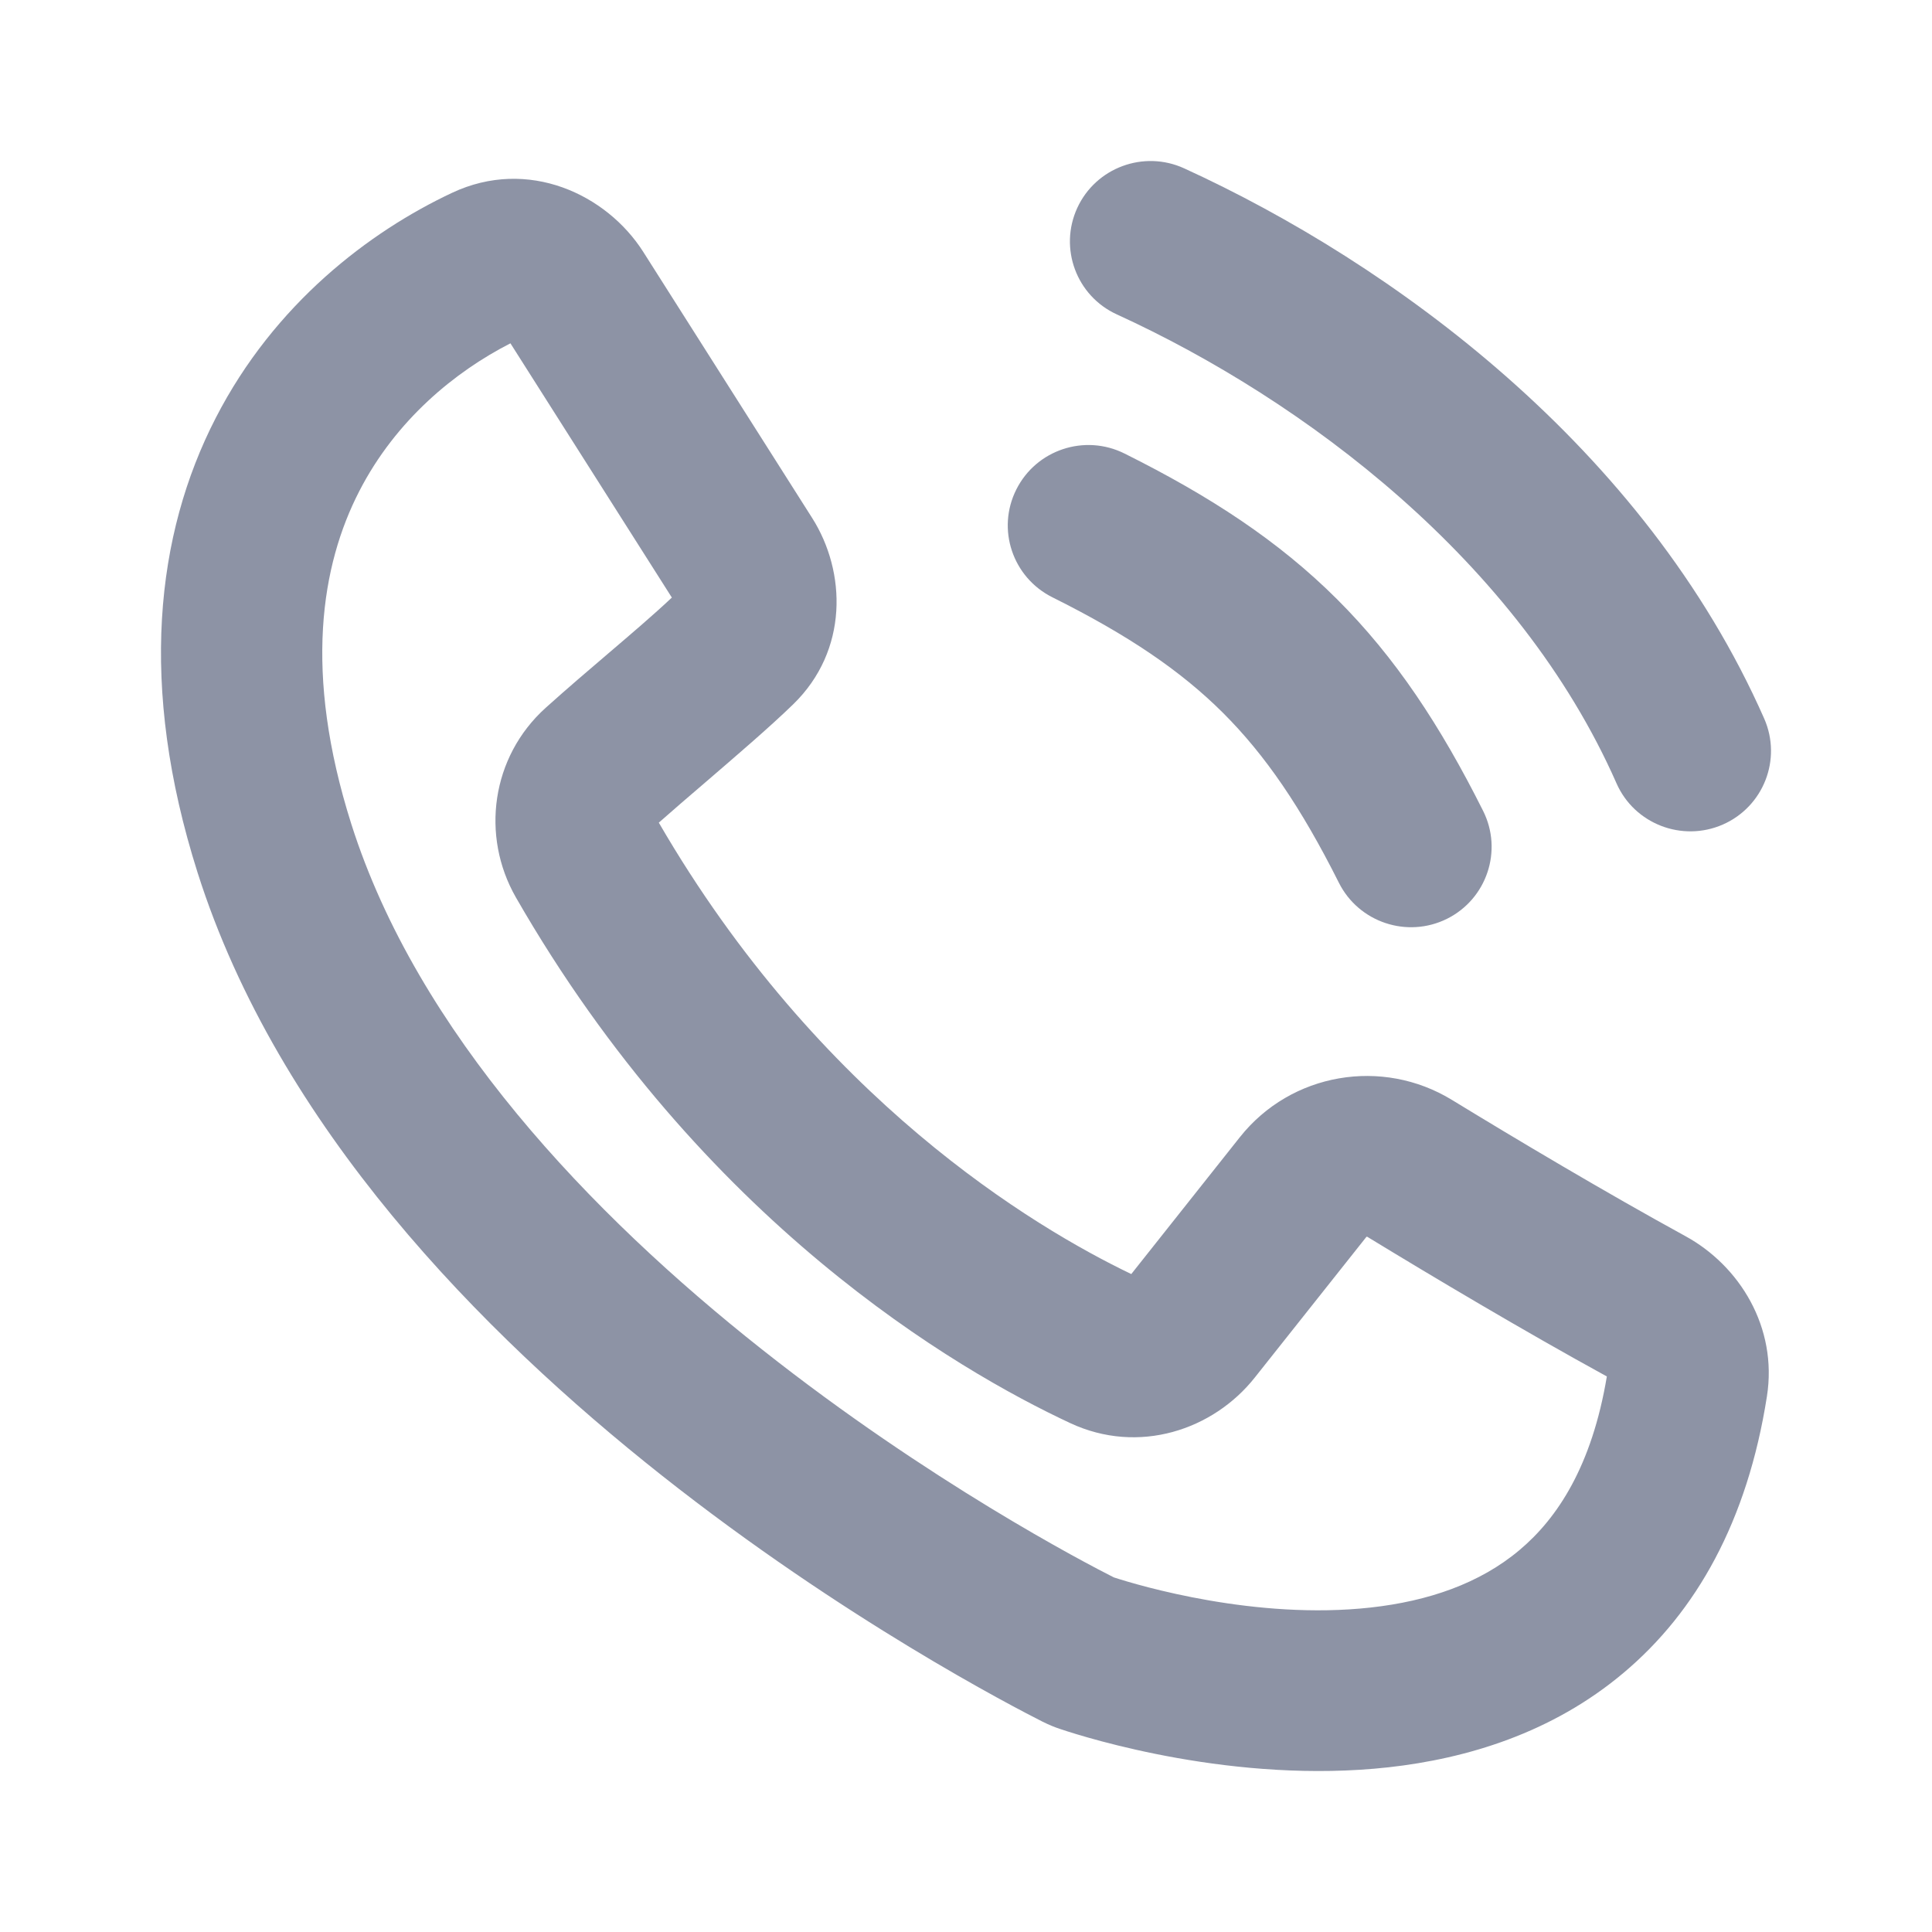 <svg width="20" height="20" viewBox="0 0 20 20" fill="none" xmlns="http://www.w3.org/2000/svg">
<path fill-rule="evenodd" clip-rule="evenodd" d="M5.248 3.498L5.249 3.498L5.248 3.498ZM5.284 3.554L6.955 6.186C6.753 6.376 6.532 6.563 6.296 6.765C6.092 6.939 5.876 7.123 5.648 7.328C5.085 7.836 4.976 8.653 5.34 9.289C7.27 12.652 9.902 14.182 11.079 14.732C11.789 15.063 12.56 14.802 12.989 14.261L14.145 12.804C14.145 12.804 14.146 12.803 14.147 12.803C14.149 12.802 14.152 12.803 14.152 12.803C14.152 12.803 14.155 12.803 14.157 12.805C14.831 13.216 15.771 13.776 16.634 14.249C16.479 15.176 16.123 15.716 15.73 16.046C15.318 16.393 14.784 16.575 14.19 16.641C13.002 16.773 11.797 16.416 11.53 16.329C11.235 16.18 9.617 15.337 7.889 13.97C6.107 12.562 4.321 10.684 3.637 8.531C3.138 6.957 3.326 5.849 3.719 5.085C4.098 4.347 4.712 3.846 5.284 3.554ZM4.68 1.996C5.467 1.626 6.281 2.012 6.66 2.609L8.408 5.363C8.761 5.92 8.785 6.733 8.211 7.291C7.965 7.53 7.622 7.823 7.304 8.097C7.129 8.247 6.961 8.391 6.82 8.516C8.481 11.379 10.701 12.704 11.711 13.189L12.835 11.772C13.366 11.103 14.31 10.946 15.03 11.386C15.696 11.793 16.616 12.341 17.45 12.798C18.006 13.103 18.404 13.739 18.291 14.456C18.089 15.746 17.56 16.685 16.806 17.318C16.066 17.941 15.183 18.205 14.374 18.295C12.784 18.471 11.262 17.994 10.985 17.902C10.914 17.879 10.856 17.854 10.793 17.823C10.495 17.672 8.737 16.765 6.851 15.274C4.985 13.798 2.88 11.664 2.045 9.032C1.432 7.099 1.613 5.532 2.233 4.327C2.841 3.143 3.826 2.397 4.68 1.996Z" fill="#1C294D" fill-opacity="0.5"/>
<path fill-rule="evenodd" clip-rule="evenodd" d="M12.259 1.743C11.84 1.551 11.344 1.735 11.152 2.152C10.96 2.57 11.143 3.064 11.562 3.255C13.501 4.142 15.72 5.809 16.734 8.109C16.919 8.529 17.412 8.72 17.834 8.536C18.256 8.351 18.448 7.86 18.263 7.439C17.024 4.63 14.406 2.725 12.259 1.743ZM11.641 4.695C11.228 4.489 10.727 4.656 10.521 5.067C10.314 5.478 10.482 5.977 10.894 6.183C11.678 6.574 12.221 6.942 12.66 7.379C13.098 7.816 13.468 8.357 13.86 9.138C14.066 9.549 14.568 9.716 14.98 9.511C15.392 9.305 15.559 8.805 15.353 8.394C14.911 7.512 14.445 6.805 13.84 6.202C13.235 5.599 12.526 5.136 11.641 4.695Z" fill="#1C294D" fill-opacity="0.5"/>
</svg>
